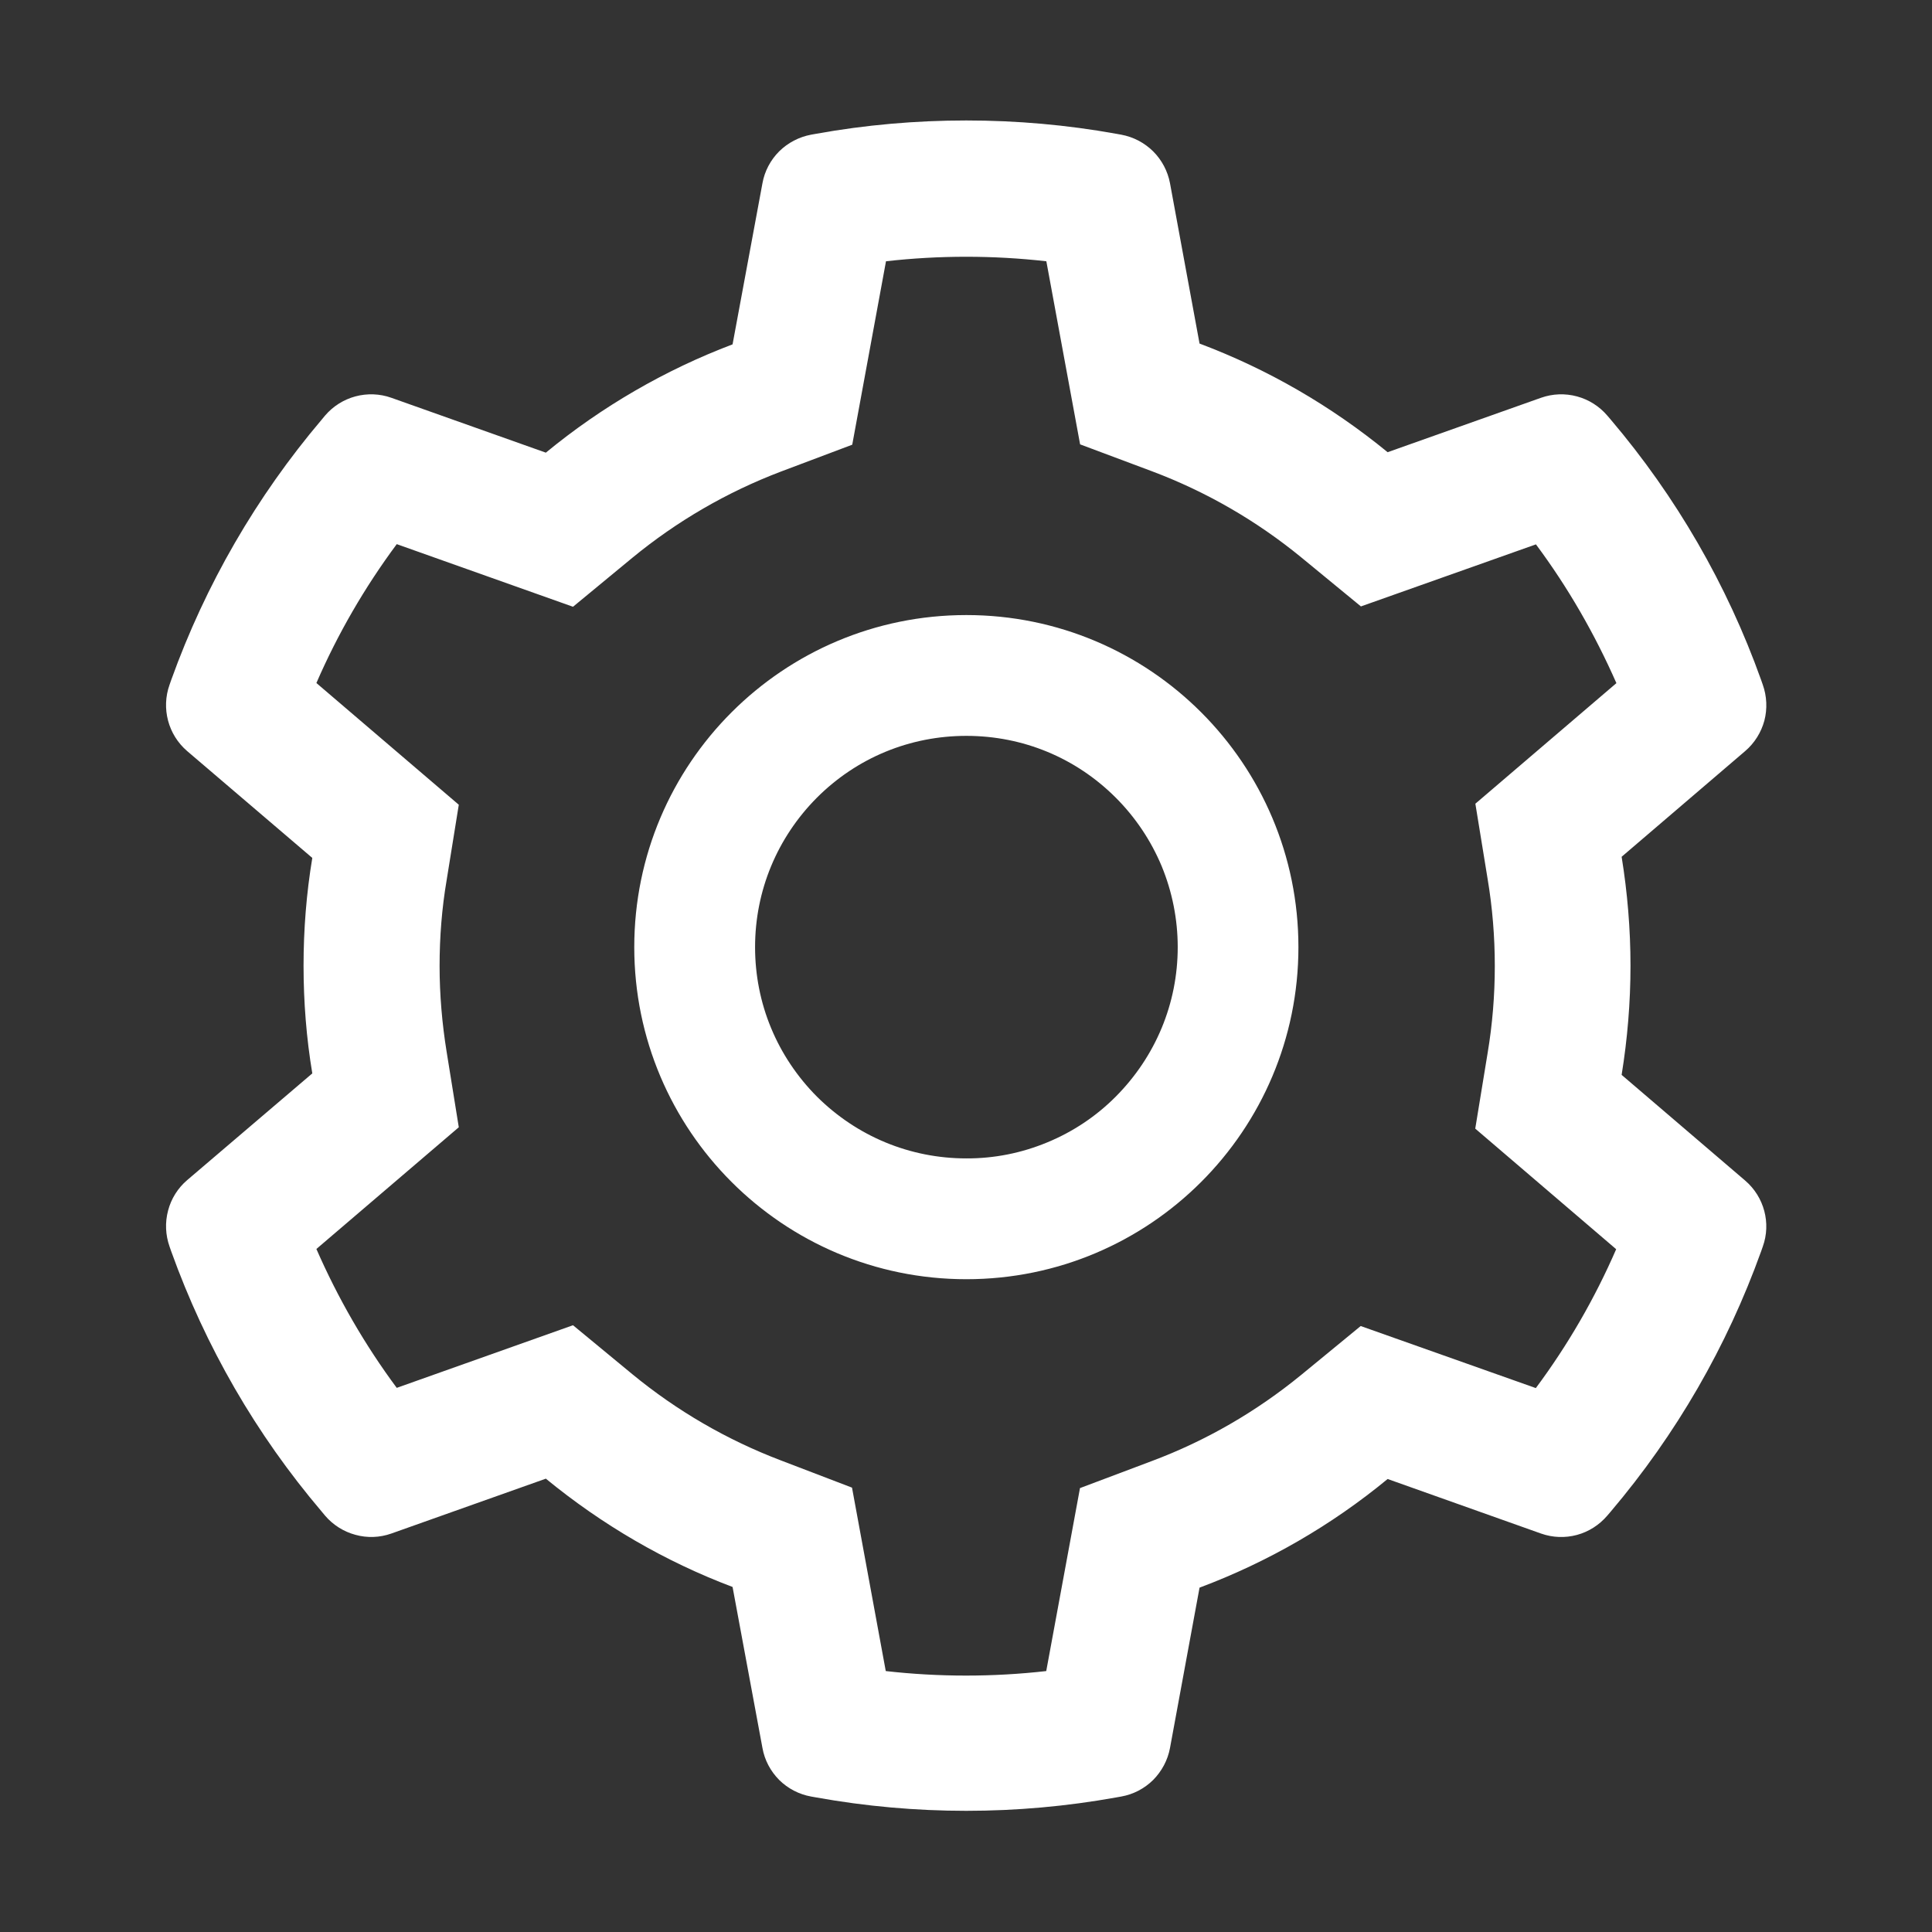 <svg width="17" height="17" viewBox="0 0 17 17" fill="none" xmlns="http://www.w3.org/2000/svg">
<rect x="0" y="0" width="17" height="17" fill="#333333" stroke="none"/>
<path d="M15.356 10.388L14.269 9.458C14.32 9.143 14.347 8.82 14.347 8.498C14.347 8.176 14.32 7.854 14.269 7.539L15.356 6.609C15.438 6.539 15.497 6.445 15.525 6.341C15.552 6.237 15.547 6.126 15.511 6.025L15.496 5.982C15.197 5.145 14.748 4.369 14.173 3.692L14.143 3.657C14.073 3.575 13.98 3.516 13.876 3.488C13.772 3.46 13.662 3.464 13.56 3.5L12.21 3.979C11.712 3.571 11.156 3.249 10.555 3.023L10.295 1.612C10.275 1.506 10.223 1.408 10.147 1.332C10.07 1.256 9.973 1.205 9.866 1.185L9.821 1.177C8.957 1.021 8.047 1.021 7.182 1.177L7.137 1.185C7.031 1.205 6.933 1.256 6.856 1.332C6.78 1.408 6.728 1.506 6.709 1.612L6.446 3.03C5.85 3.256 5.295 3.578 4.803 3.983L3.443 3.5C3.342 3.464 3.231 3.46 3.127 3.488C3.023 3.516 2.93 3.575 2.86 3.657L2.831 3.692C2.256 4.37 1.808 5.145 1.507 5.982L1.492 6.025C1.418 6.232 1.479 6.465 1.647 6.609L2.748 7.549C2.696 7.861 2.671 8.18 2.671 8.497C2.671 8.815 2.696 9.134 2.748 9.445L1.647 10.384C1.565 10.454 1.506 10.548 1.479 10.652C1.451 10.757 1.456 10.867 1.492 10.969L1.507 11.012C1.808 11.849 2.253 12.621 2.831 13.301L2.86 13.336C2.93 13.418 3.023 13.477 3.127 13.505C3.231 13.534 3.341 13.53 3.443 13.494L4.803 13.011C5.298 13.417 5.85 13.739 6.446 13.964L6.709 15.381C6.728 15.488 6.78 15.585 6.856 15.662C6.933 15.738 7.031 15.789 7.137 15.808L7.182 15.816C8.055 15.973 8.949 15.973 9.821 15.816L9.866 15.808C9.973 15.789 10.07 15.738 10.147 15.662C10.223 15.585 10.275 15.488 10.295 15.381L10.555 13.97C11.156 13.745 11.715 13.422 12.21 13.014L13.56 13.494C13.662 13.53 13.772 13.534 13.876 13.506C13.98 13.478 14.073 13.418 14.143 13.336L14.173 13.301C14.751 12.619 15.195 11.849 15.496 11.012L15.511 10.969C15.585 10.764 15.524 10.532 15.356 10.388ZM13.09 7.735C13.132 7.985 13.153 8.243 13.153 8.5C13.153 8.757 13.132 9.015 13.09 9.265L12.981 9.931L14.221 10.992C14.033 11.425 13.796 11.835 13.514 12.214L11.973 11.668L11.452 12.096C11.055 12.421 10.613 12.677 10.135 12.856L9.503 13.094L9.206 14.704C8.737 14.757 8.263 14.757 7.794 14.704L7.497 13.09L6.87 12.85C6.397 12.67 5.957 12.415 5.563 12.091L5.042 11.661L3.491 12.212C3.209 11.832 2.973 11.422 2.784 10.99L4.037 9.919L3.93 9.255C3.89 9.008 3.868 8.752 3.868 8.5C3.868 8.246 3.888 7.992 3.93 7.745L4.037 7.081L2.784 6.01C2.972 5.577 3.209 5.168 3.491 4.788L5.042 5.339L5.563 4.909C5.957 4.585 6.397 4.33 6.87 4.15L7.499 3.913L7.796 2.299C8.263 2.246 8.739 2.246 9.207 2.299L9.504 3.91L10.137 4.147C10.613 4.326 11.057 4.582 11.453 4.907L11.975 5.336L13.515 4.79C13.798 5.17 14.033 5.58 14.223 6.011L12.982 7.072L13.09 7.735ZM8.503 5.412C6.89 5.412 5.581 6.72 5.581 8.334C5.581 9.948 6.89 11.256 8.503 11.256C10.117 11.256 11.425 9.948 11.425 8.334C11.425 6.72 10.117 5.412 8.503 5.412ZM9.818 9.649C9.646 9.822 9.441 9.959 9.215 10.052C8.989 10.146 8.748 10.194 8.503 10.193C8.007 10.193 7.54 9.999 7.188 9.649C7.016 9.476 6.878 9.271 6.785 9.046C6.691 8.82 6.644 8.578 6.644 8.334C6.644 7.838 6.838 7.371 7.188 7.019C7.54 6.667 8.007 6.475 8.503 6.475C9 6.475 9.466 6.667 9.818 7.019C9.991 7.192 10.128 7.397 10.222 7.622C10.315 7.848 10.363 8.09 10.363 8.334C10.363 8.83 10.168 9.297 9.818 9.649Z" fill="white"/>
</svg>
